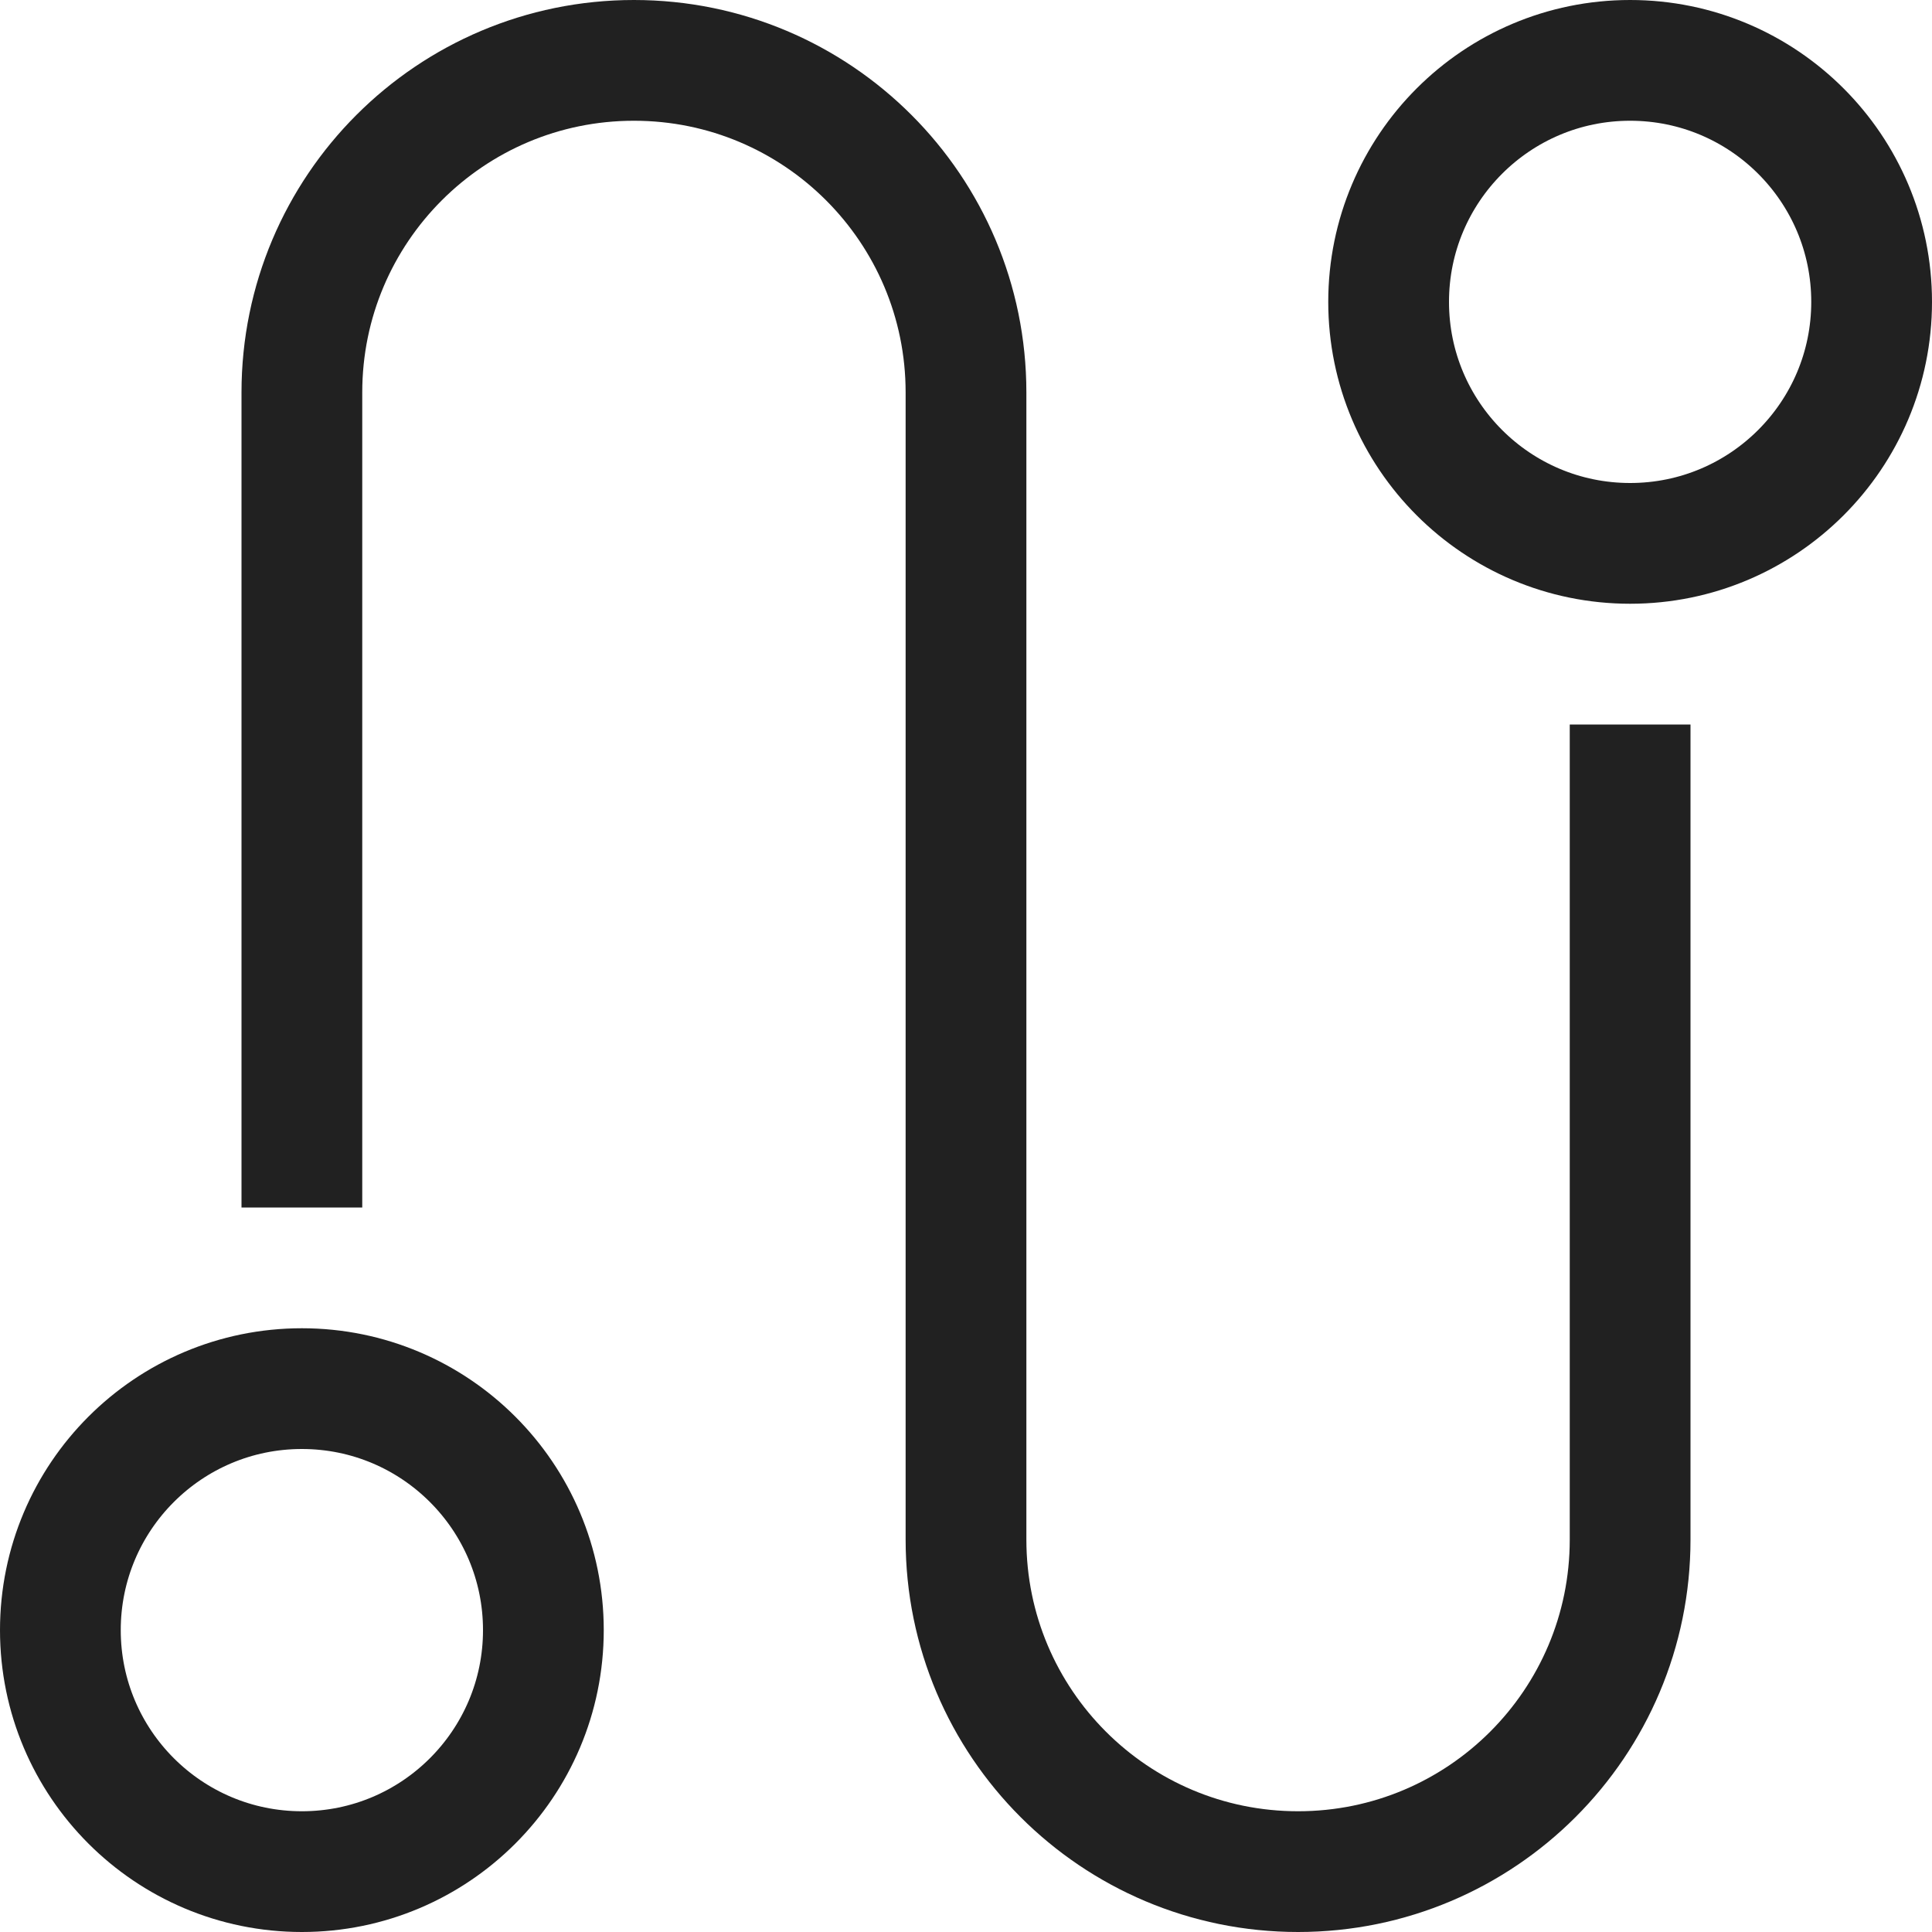 <svg xmlns="http://www.w3.org/2000/svg" height="32" width="32" viewBox="0 0 32 32"><title>journey</title><g stroke-linecap="square" stroke-width="2" fill="none" stroke="#212121" stroke-linejoin="miter" class="nc-icon-wrapper" stroke-miterlimit="10"><path d="M5,19V6.5 C5,3.462,7.462,1,10.5,1h0C13.538,1,16,3.462,16,6.5v19c0,3.038,2.462,5.5,5.5,5.5h0c3.038,0,5.5-2.462,5.5-5.5V13" stroke="#212121"></path> <circle cx="27" cy="5" r="4"></circle> <circle cx="5" cy="27" r="4"></circle></g></svg>